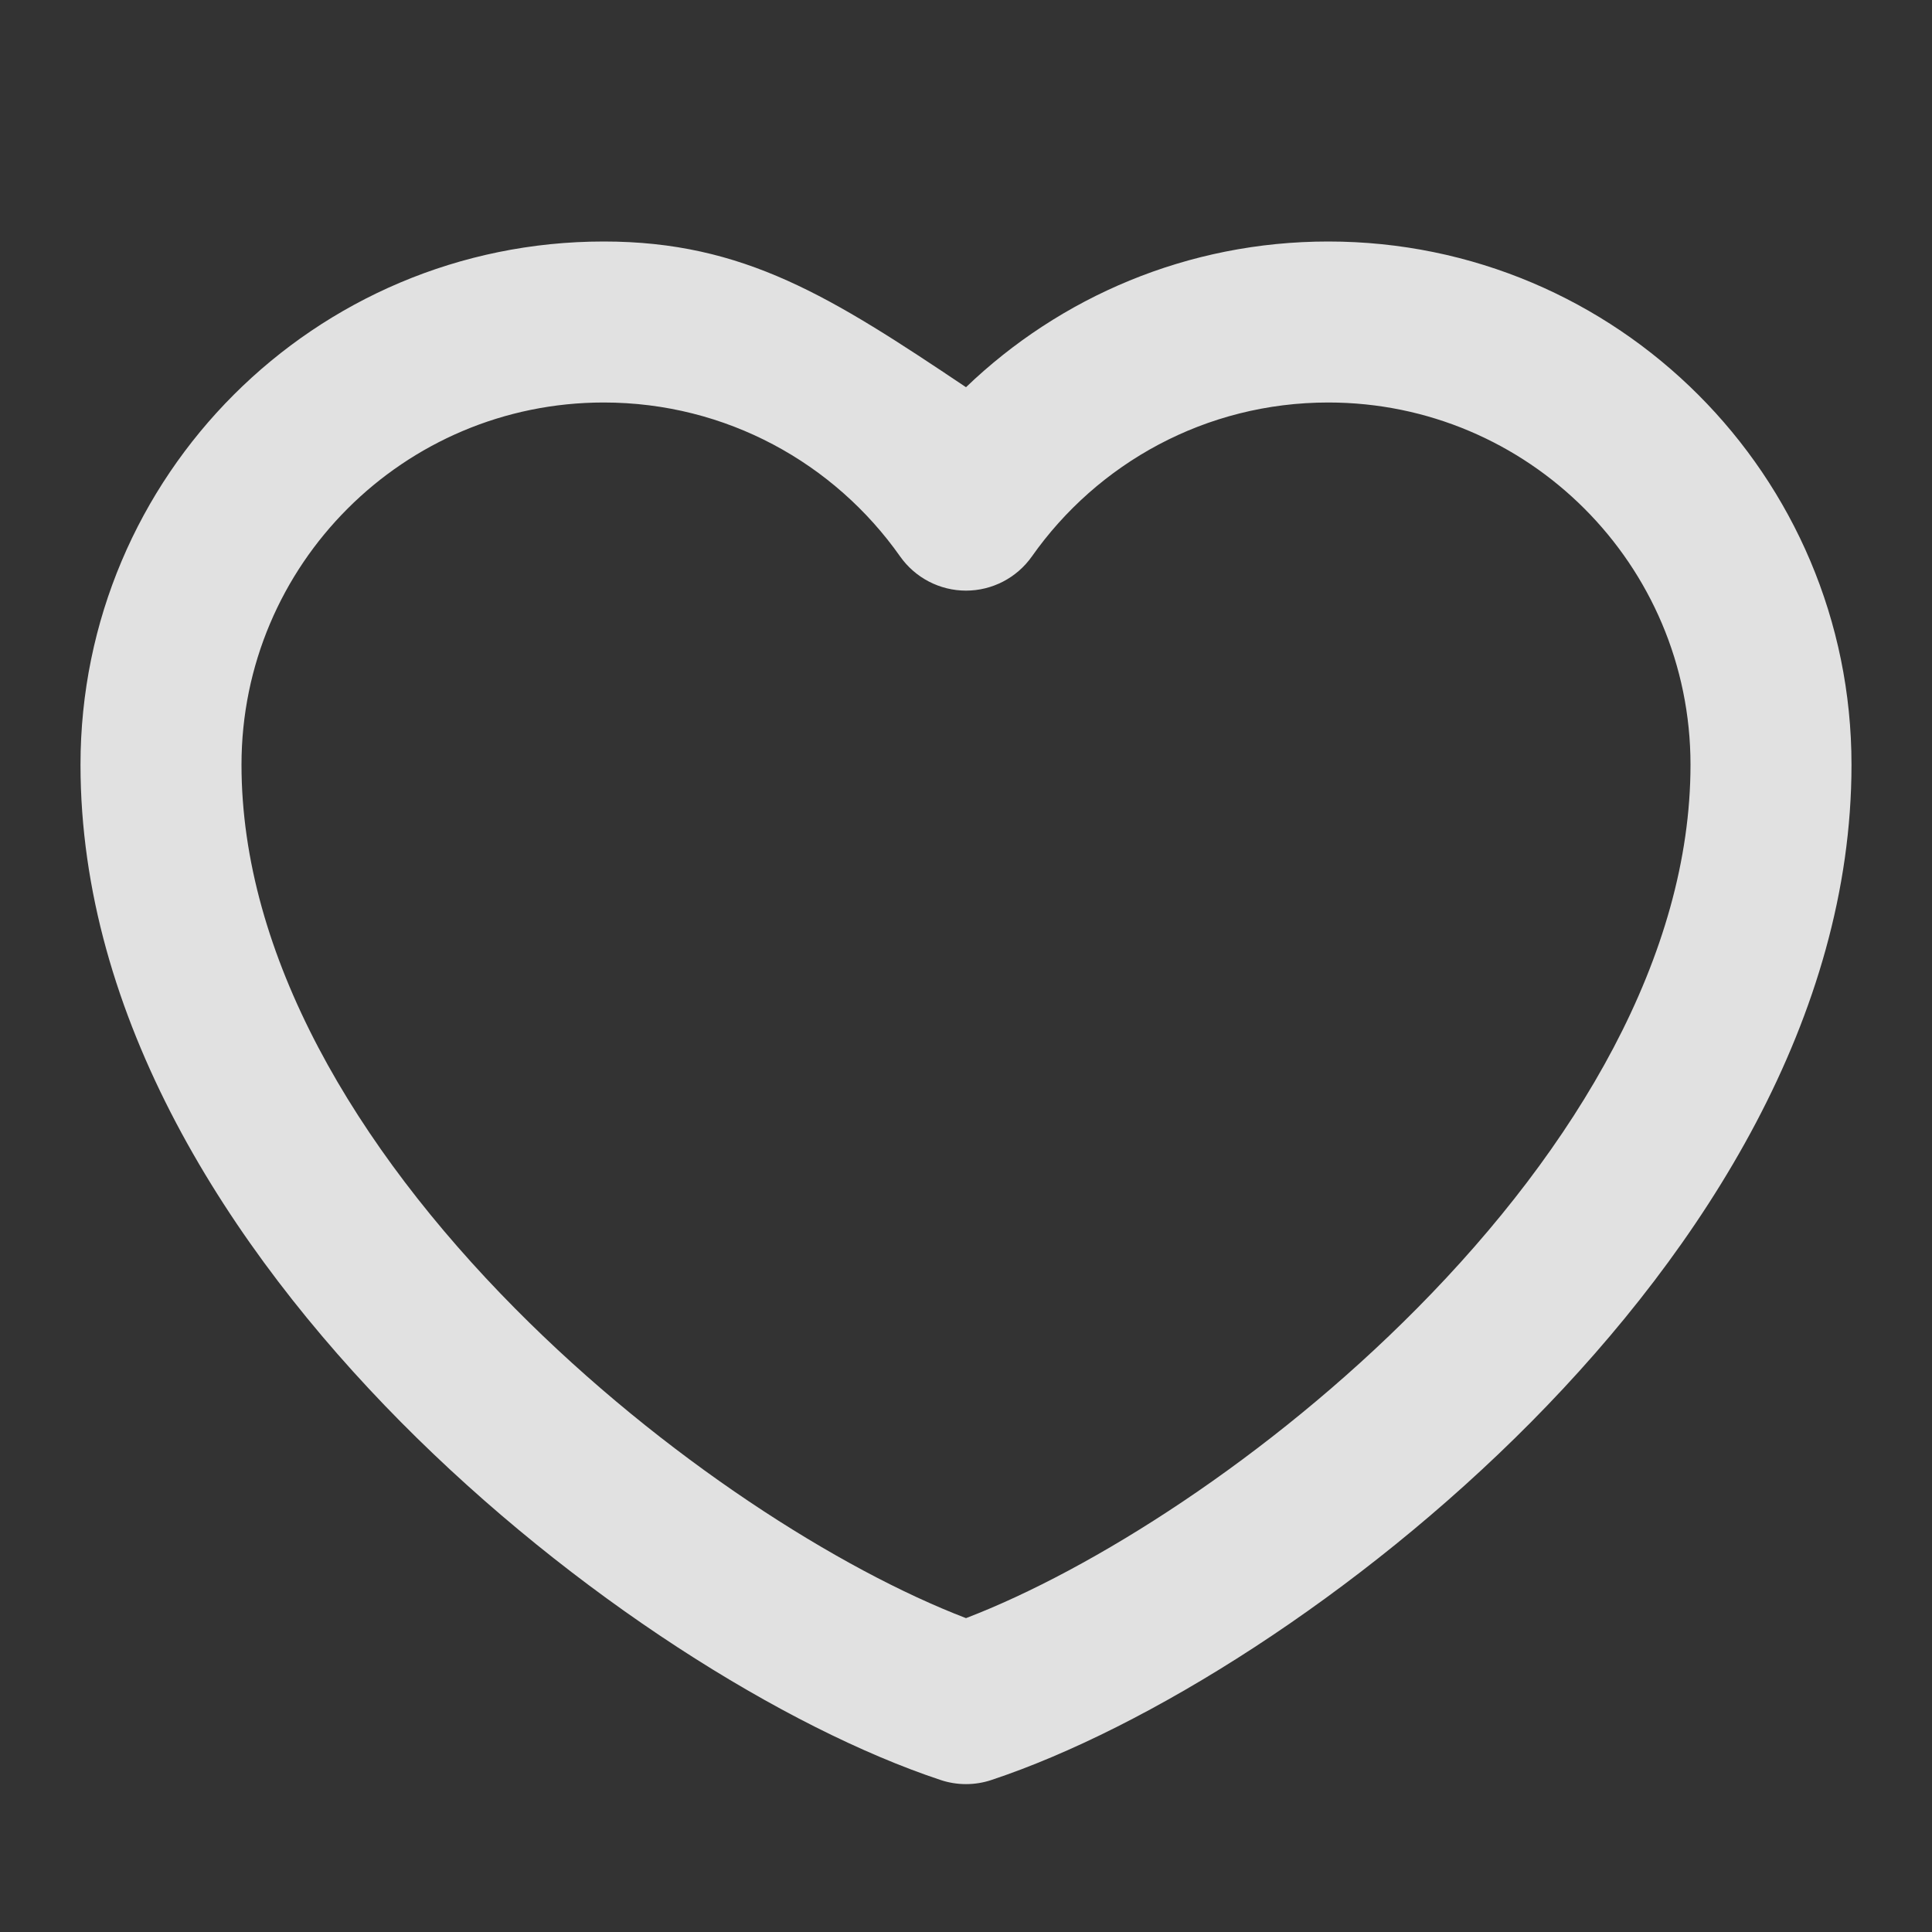<svg width="24" height="24" viewBox="0 0 24 24" fill="none" xmlns="http://www.w3.org/2000/svg">
    <rect x="0" y="0" width="24" height="24" fill="#333333" stroke="none"/>
    <path fill-rule="evenodd" clip-rule="evenodd" d="M1 9.5C1 5.91 3.91 3 7.5 3C9.247 3 10.329 3.69 12 4.81C13.167 3.69 14.753 3 16.5 3C20.09 3 23 5.91 23 9.5C23 12.634 21.164 15.499 19.023 17.662C16.872 19.834 14.242 21.472 12.315 22.112C12.111 22.18 11.889 22.18 11.685 22.112C9.758 21.472 7.128 19.834 4.977 17.662C2.836 15.499 1 12.634 1 9.5ZM7.5 5C5.015 5 3 7.015 3 9.5C3 11.866 4.414 14.251 6.398 16.254C8.245 18.119 10.437 19.502 12 20.101C13.563 19.502 15.755 18.119 17.602 16.254C19.586 14.251 21 11.866 21 9.5C21 7.015 18.985 5 16.5 5C14.979 5 13.634 5.754 12.818 6.913C12.63 7.179 12.325 7.337 12 7.337C11.675 7.337 11.37 7.179 11.182 6.913C10.366 5.754 9.021 5 7.5 5Z" fill="white" fill-opacity="0.85"/>
</svg>
